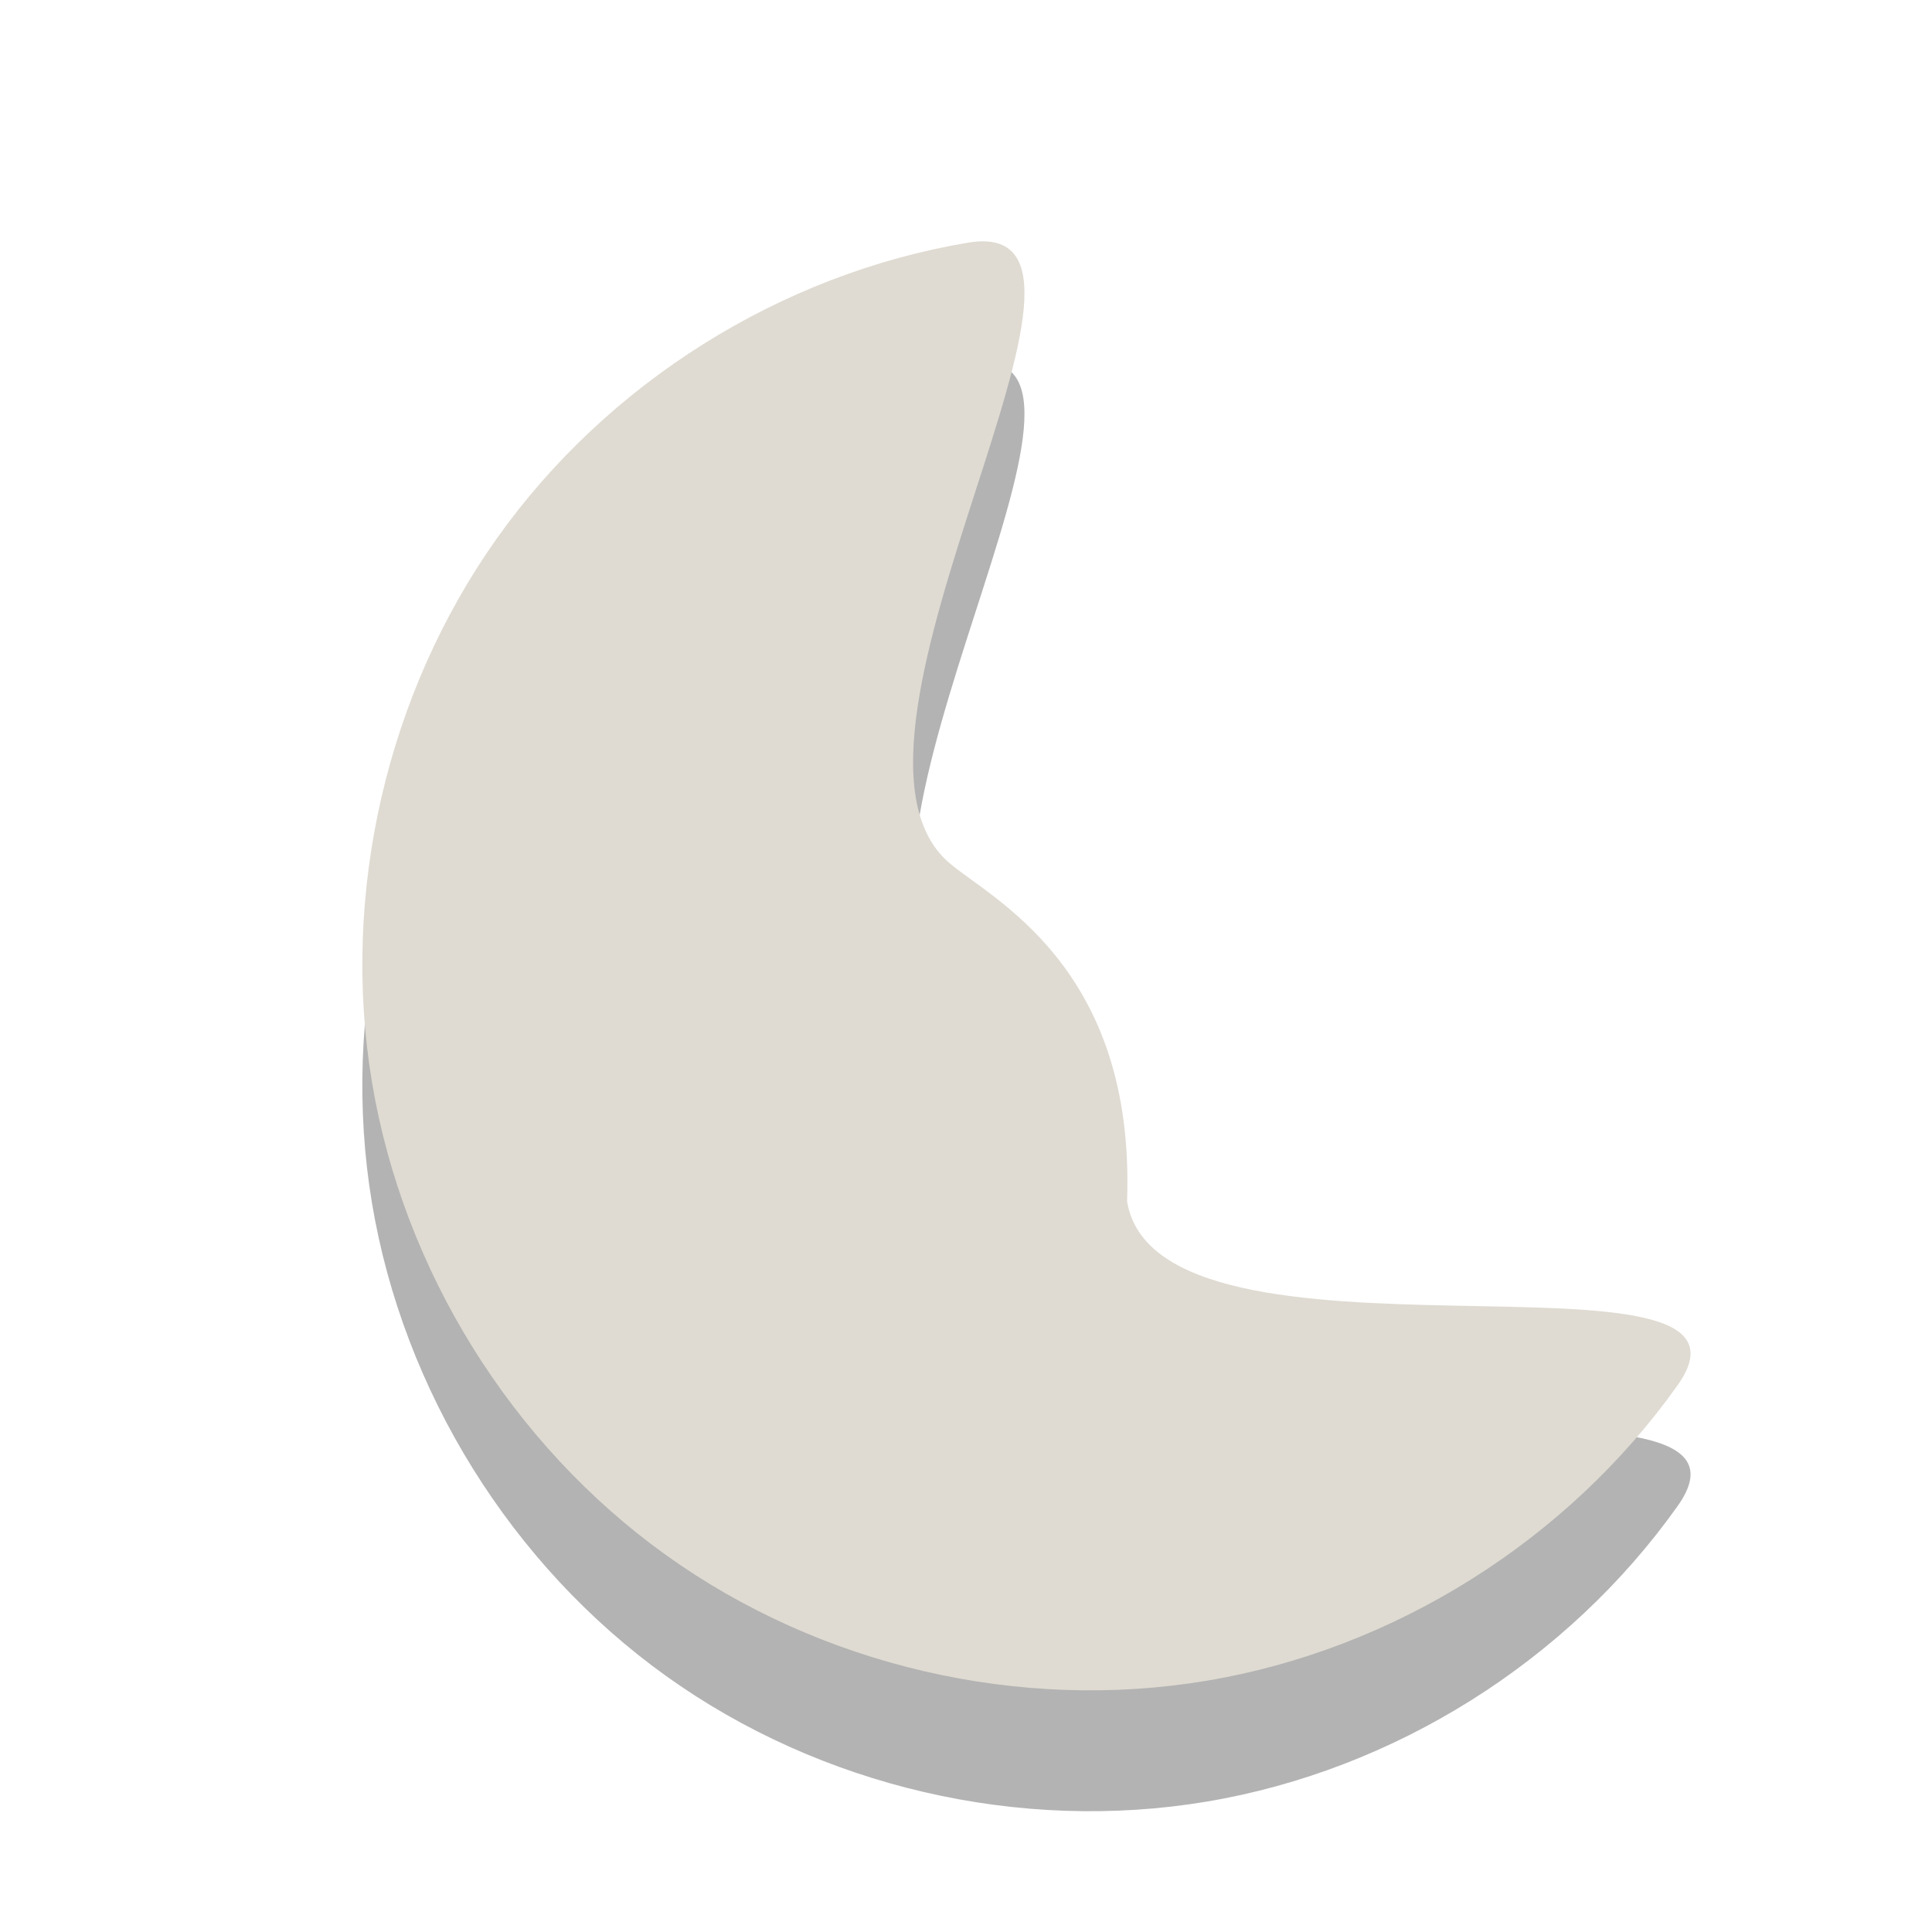 <?xml version="1.0" encoding="UTF-8" standalone="no"?>
<!-- Created with Inkscape (http://www.inkscape.org/) -->

<svg
   xmlns:dc="http://purl.org/dc/elements/1.1/"
   xmlns:cc="http://creativecommons.org/ns#"
   xmlns:rdf="http://www.w3.org/1999/02/22-rdf-syntax-ns#"
   xmlns:svg="http://www.w3.org/2000/svg"
   xmlns="http://www.w3.org/2000/svg"
   xmlns:sodipodi="http://sodipodi.sourceforge.net/DTD/sodipodi-0.dtd"
   xmlns:inkscape="http://www.inkscape.org/namespaces/inkscape"
   id="svg3793"
   height="16"
   width="16"
   version="1.1"
   inkscape:version="0.91 r13725"
   sodipodi:docname="weather-clear-night-290.svg">
  <defs
     id="defs9" />
  <sodipodi:namedview
     pagecolor="#ffffff"
     bordercolor="#666666"
     borderopacity="1"
     objecttolerance="10"
     gridtolerance="10"
     guidetolerance="10"
     inkscape:pageopacity="0"
     inkscape:pageshadow="2"
     inkscape:window-width="640"
     inkscape:window-height="480"
     id="namedview7" />
  <g
     id="layer1">
    <path
       id="path2876-6-6-4-4"
       style="opacity:.3"
       d="m9.334 10.95c0.071-1.964-1.148-2.514-1.482-2.811-1.178-1.047 1.714-5.388 0.163-5.128-1.551 0.26-2.986 1.161-3.899 2.447-0.913 1.286-1.295 2.943-1.036 4.502 0.259 1.559 1.155 3.001 2.435 3.919 1.28 0.918 2.928 1.301 4.479 1.041 1.551-0.26 2.986-1.161 3.899-2.447 0.914-1.286-4.3 0.036-4.559-1.522z" />
    <path
       id="path2876-6-6-4"
       style="fill:#dfdbd2"
       d="m9.334 9.95c0.071-1.964-1.148-2.515-1.482-2.812-1.178-1.047 1.714-5.388 0.163-5.128-1.551 0.26-2.986 1.161-3.899 2.447-0.913 1.286-1.295 2.943-1.036 4.502 0.259 1.559 1.155 3.001 2.435 3.919 1.28 0.918 2.928 1.301 4.479 1.041 1.551-0.26 2.986-1.161 3.899-2.447 0.914-1.286-4.3 0.036-4.559-1.522z" />
  </g>
</svg>
